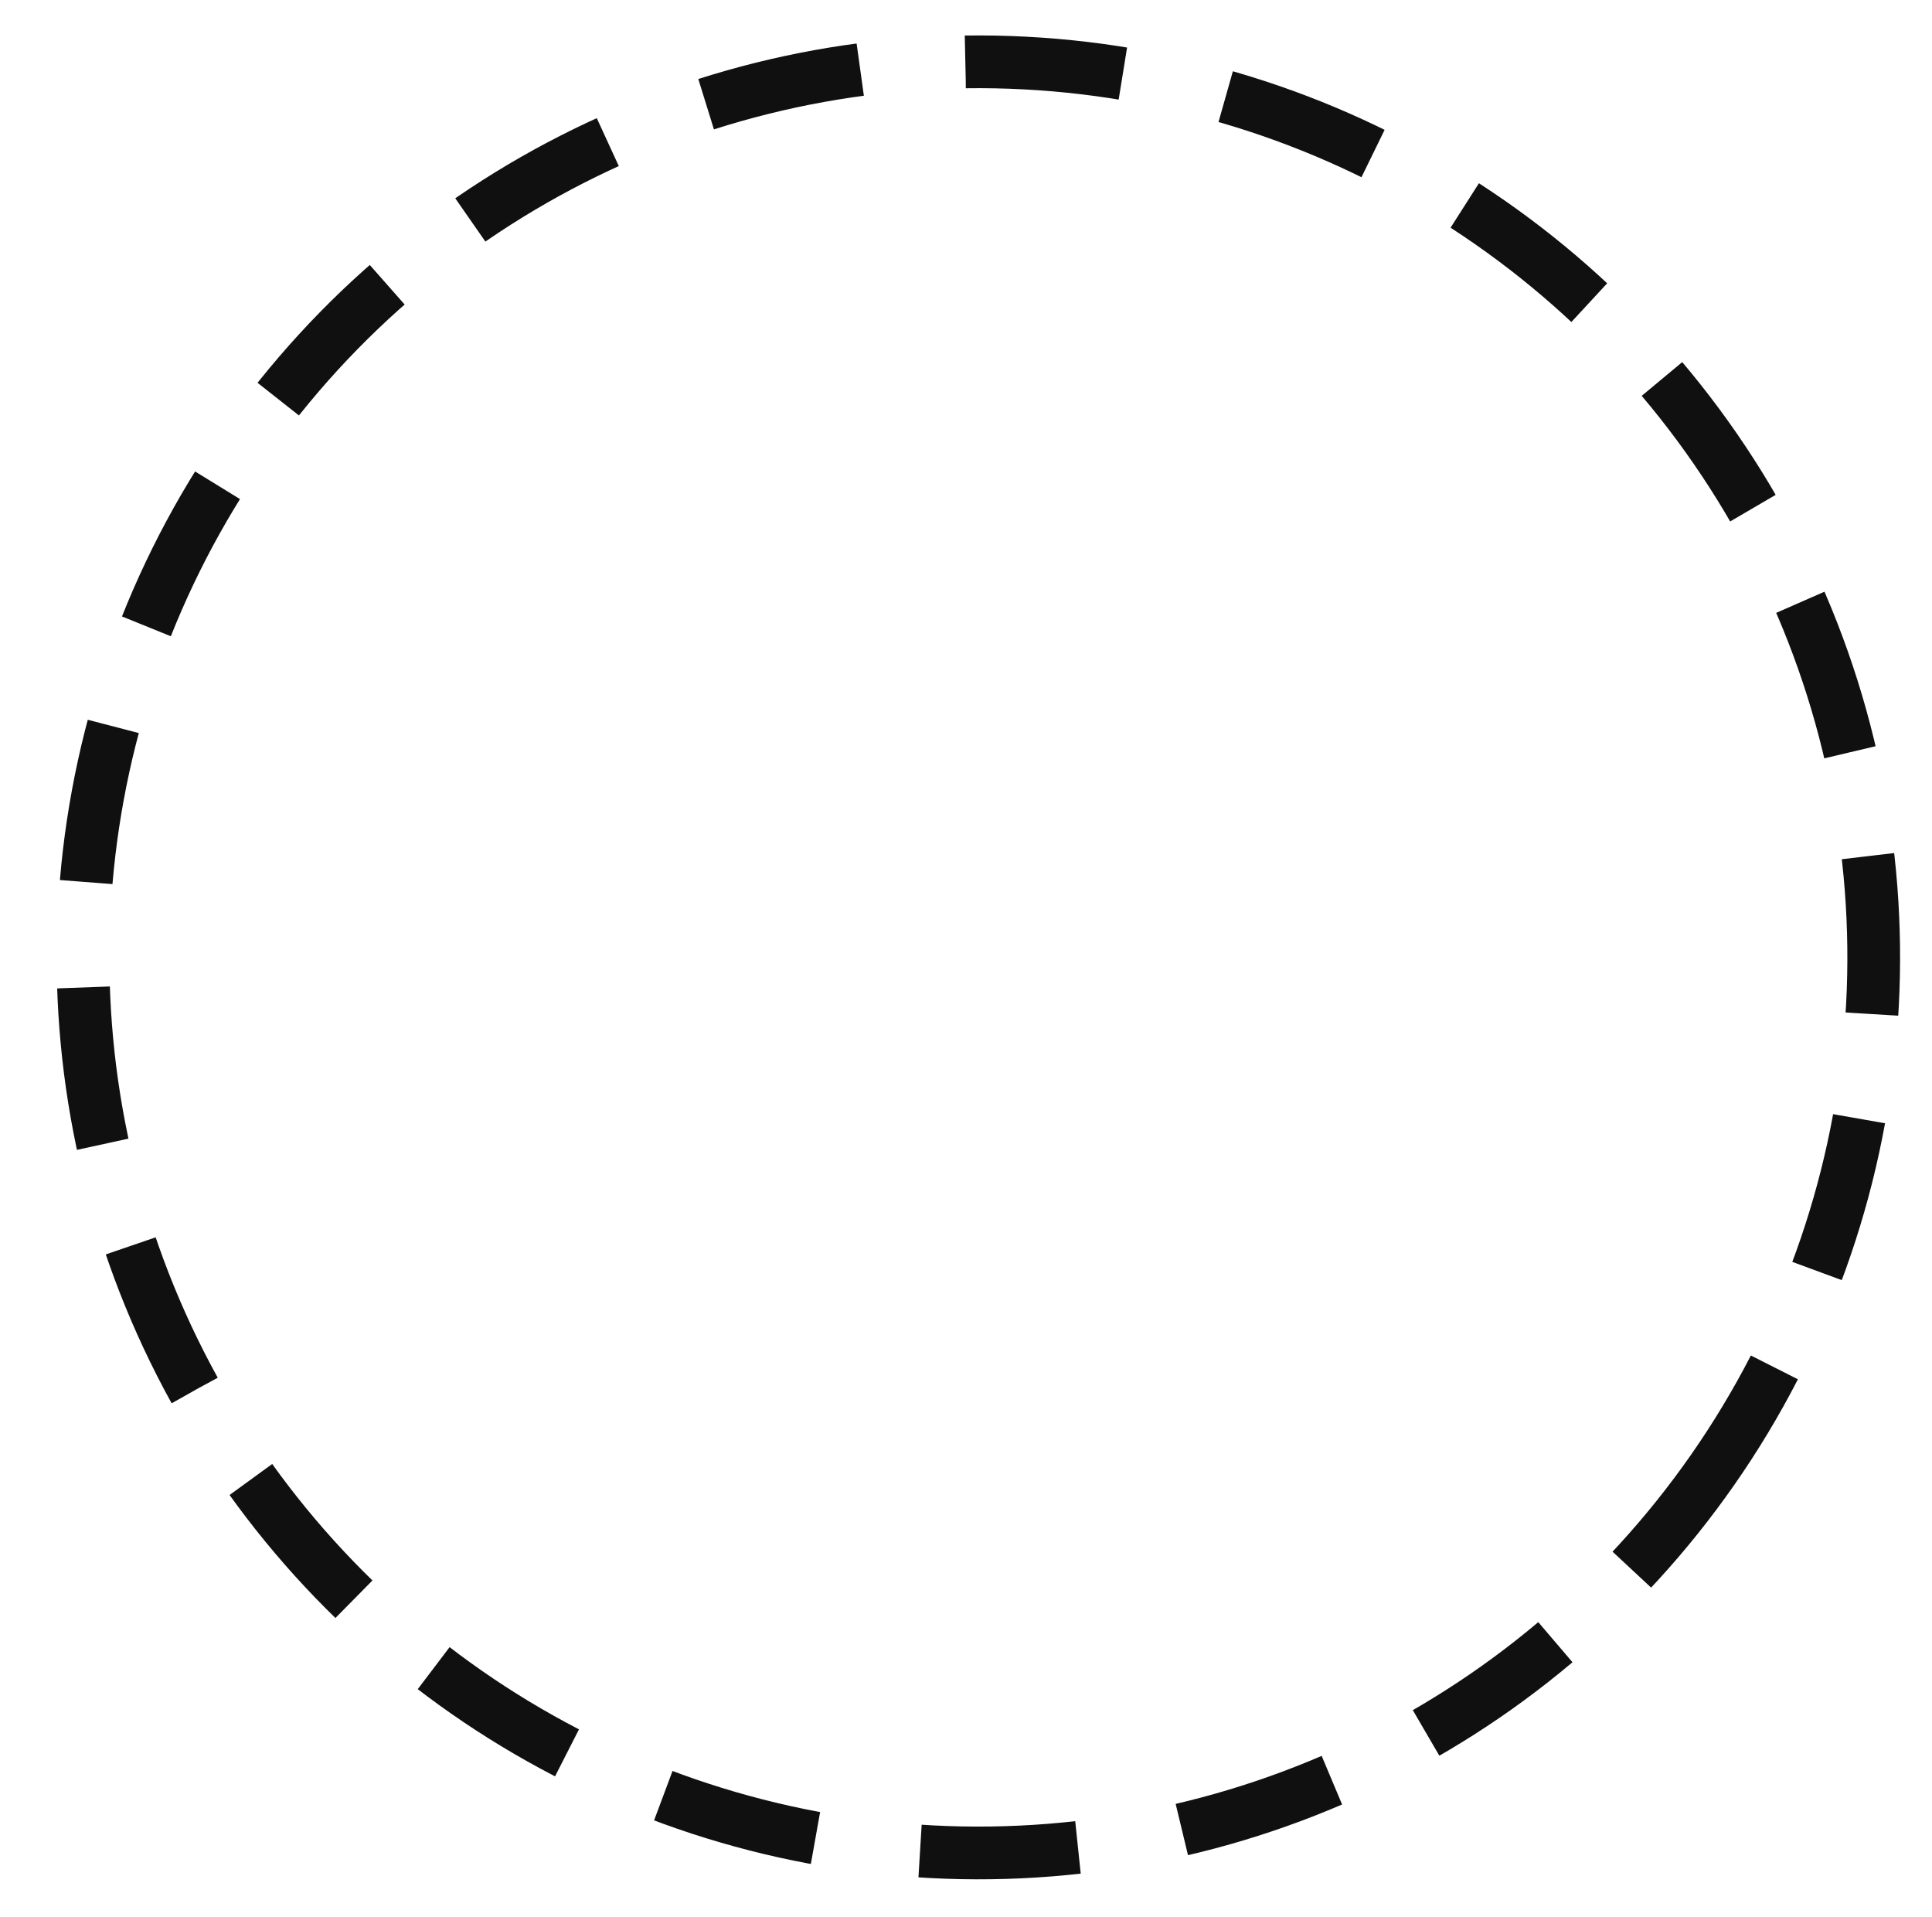 <?xml version="1.0" encoding="utf-8"?>
<!-- Generator: Adobe Illustrator 24.2.1, SVG Export Plug-In . SVG Version: 6.00 Build 0)  -->
<svg version="1.1" id="Calque_1" xmlns="http://www.w3.org/2000/svg" xmlns:xlink="http://www.w3.org/1999/xlink" x="0px" y="0px"
	 viewBox="0 0 36.7 36.4" style="enable-background:new 0 0 36.7 36.4;" xml:space="preserve">
<style type="text/css">
	.st0{fill:none;}
	.st1{fill:none;stroke:#101010;stroke-width:1.001;stroke-miterlimit:4.004;stroke-dasharray:3.003,2.002;}
</style>
<g transform="matrix(0.839, 0.545, -0.545, 0.839, 19.062, 0)">
	<circle class="st0" cx="9.5" cy="15.5" r="17.5"/>
	<circle class="st1" cx="9.5" cy="15.5" r="17"/>
</g>
</svg>
